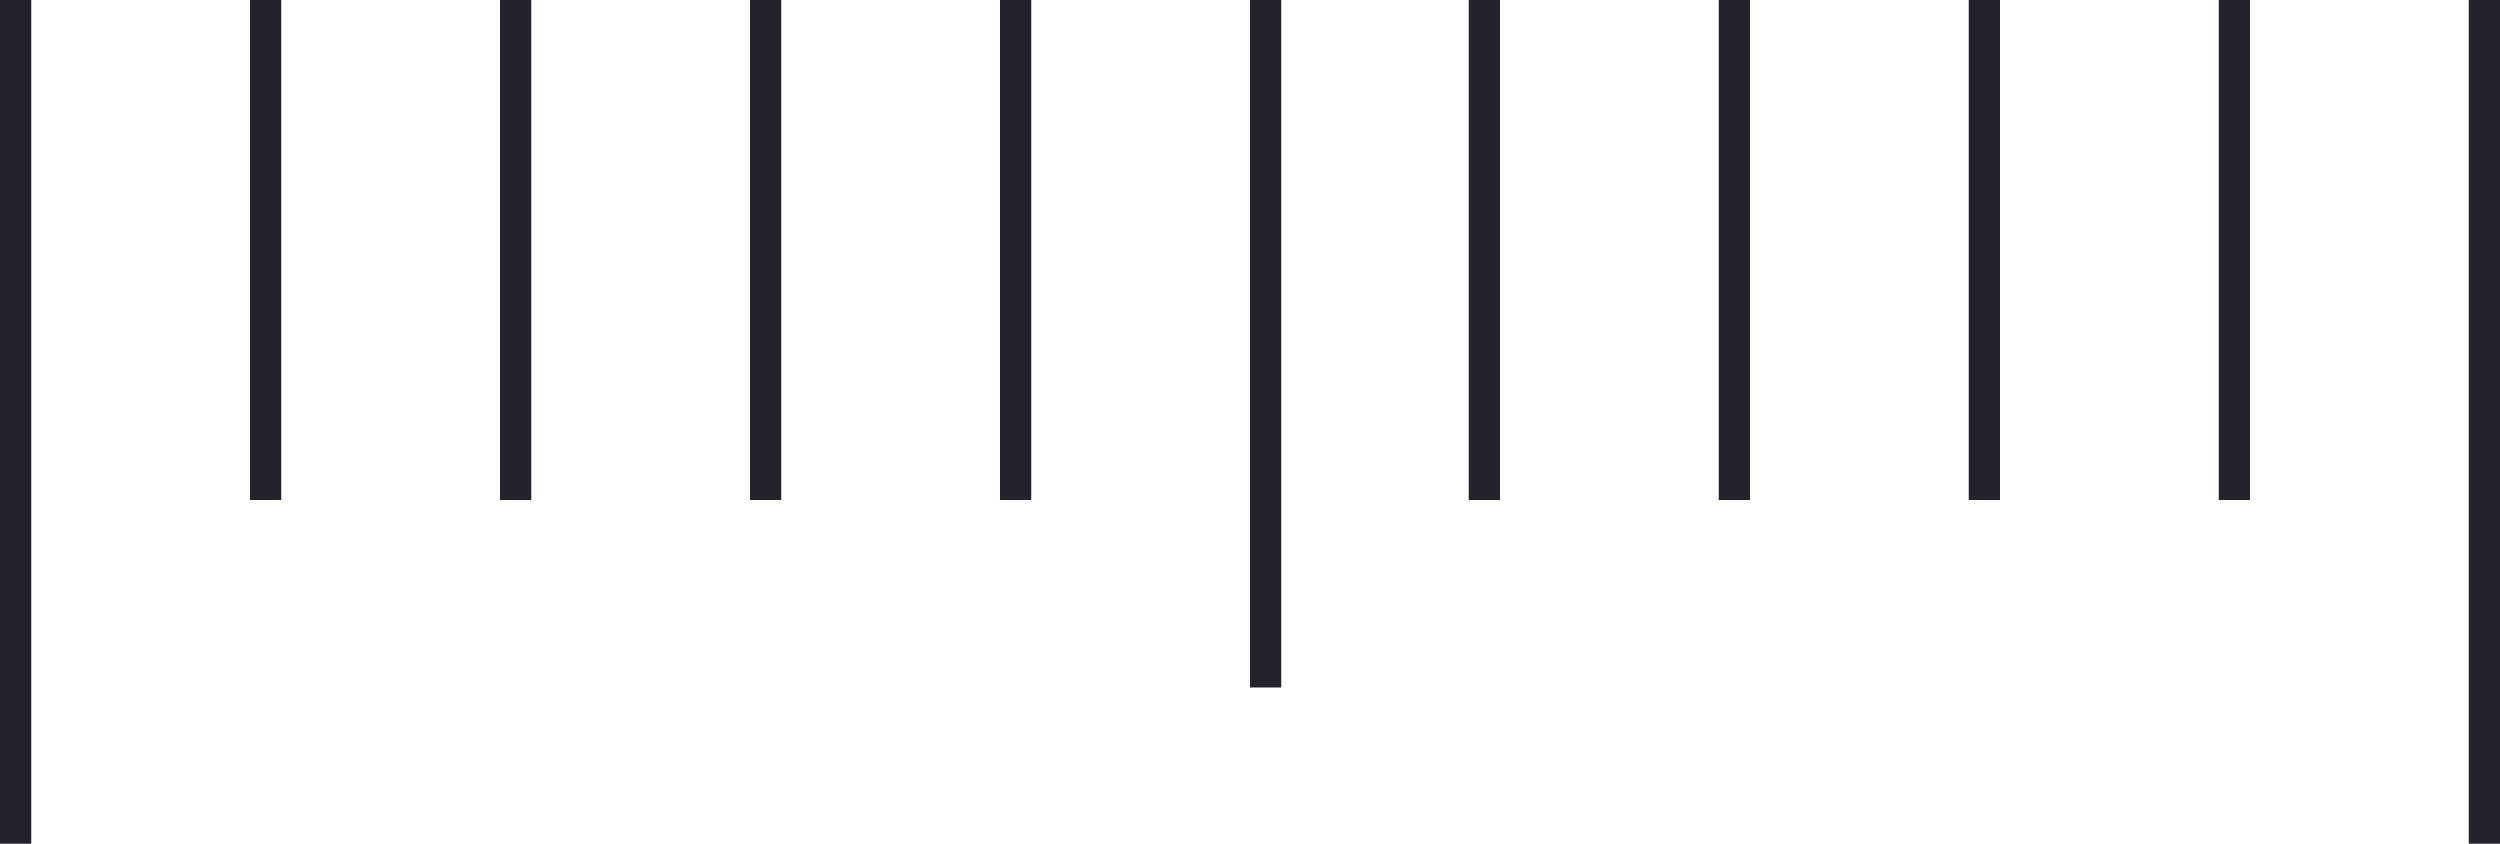 <svg width="80" height="27" viewBox="0 0 80 27" fill="none" xmlns="http://www.w3.org/2000/svg">
<line x1="0.5" x2="0.5" y2="27" stroke="#25222C" strokeOpacity="0.2"/>
<line x1="8.5" x2="8.5" y2="16" stroke="#25222C" strokeOpacity="0.2"/>
<line x1="16.5" x2="16.5" y2="16" stroke="#25222C" strokeOpacity="0.2"/>
<line x1="24.5" x2="24.5" y2="16" stroke="#25222C" strokeOpacity="0.2"/>
<line x1="32.5" x2="32.5" y2="16" stroke="#25222C" strokeOpacity="0.2"/>
<line x1="40.5" x2="40.5" y2="22" stroke="#25222C" strokeOpacity="0.2"/>
<line y1="-0.5" x2="27" y2="-0.5" transform="matrix(0 1 1 0 80 0)" stroke="#25222C" strokeOpacity="0.2"/>
<line y1="-0.5" x2="16" y2="-0.5" transform="matrix(0 1 1 0 72 0)" stroke="#25222C" strokeOpacity="0.2"/>
<line y1="-0.5" x2="16" y2="-0.5" transform="matrix(0 1 1 0 64 0)" stroke="#25222C" strokeOpacity="0.2"/>
<line y1="-0.5" x2="16" y2="-0.5" transform="matrix(0 1 1 0 56 0)" stroke="#25222C" strokeOpacity="0.2"/>
<line y1="-0.5" x2="16" y2="-0.5" transform="matrix(0 1 1 0 48 0)" stroke="#25222C" strokeOpacity="0.2"/>
</svg>
